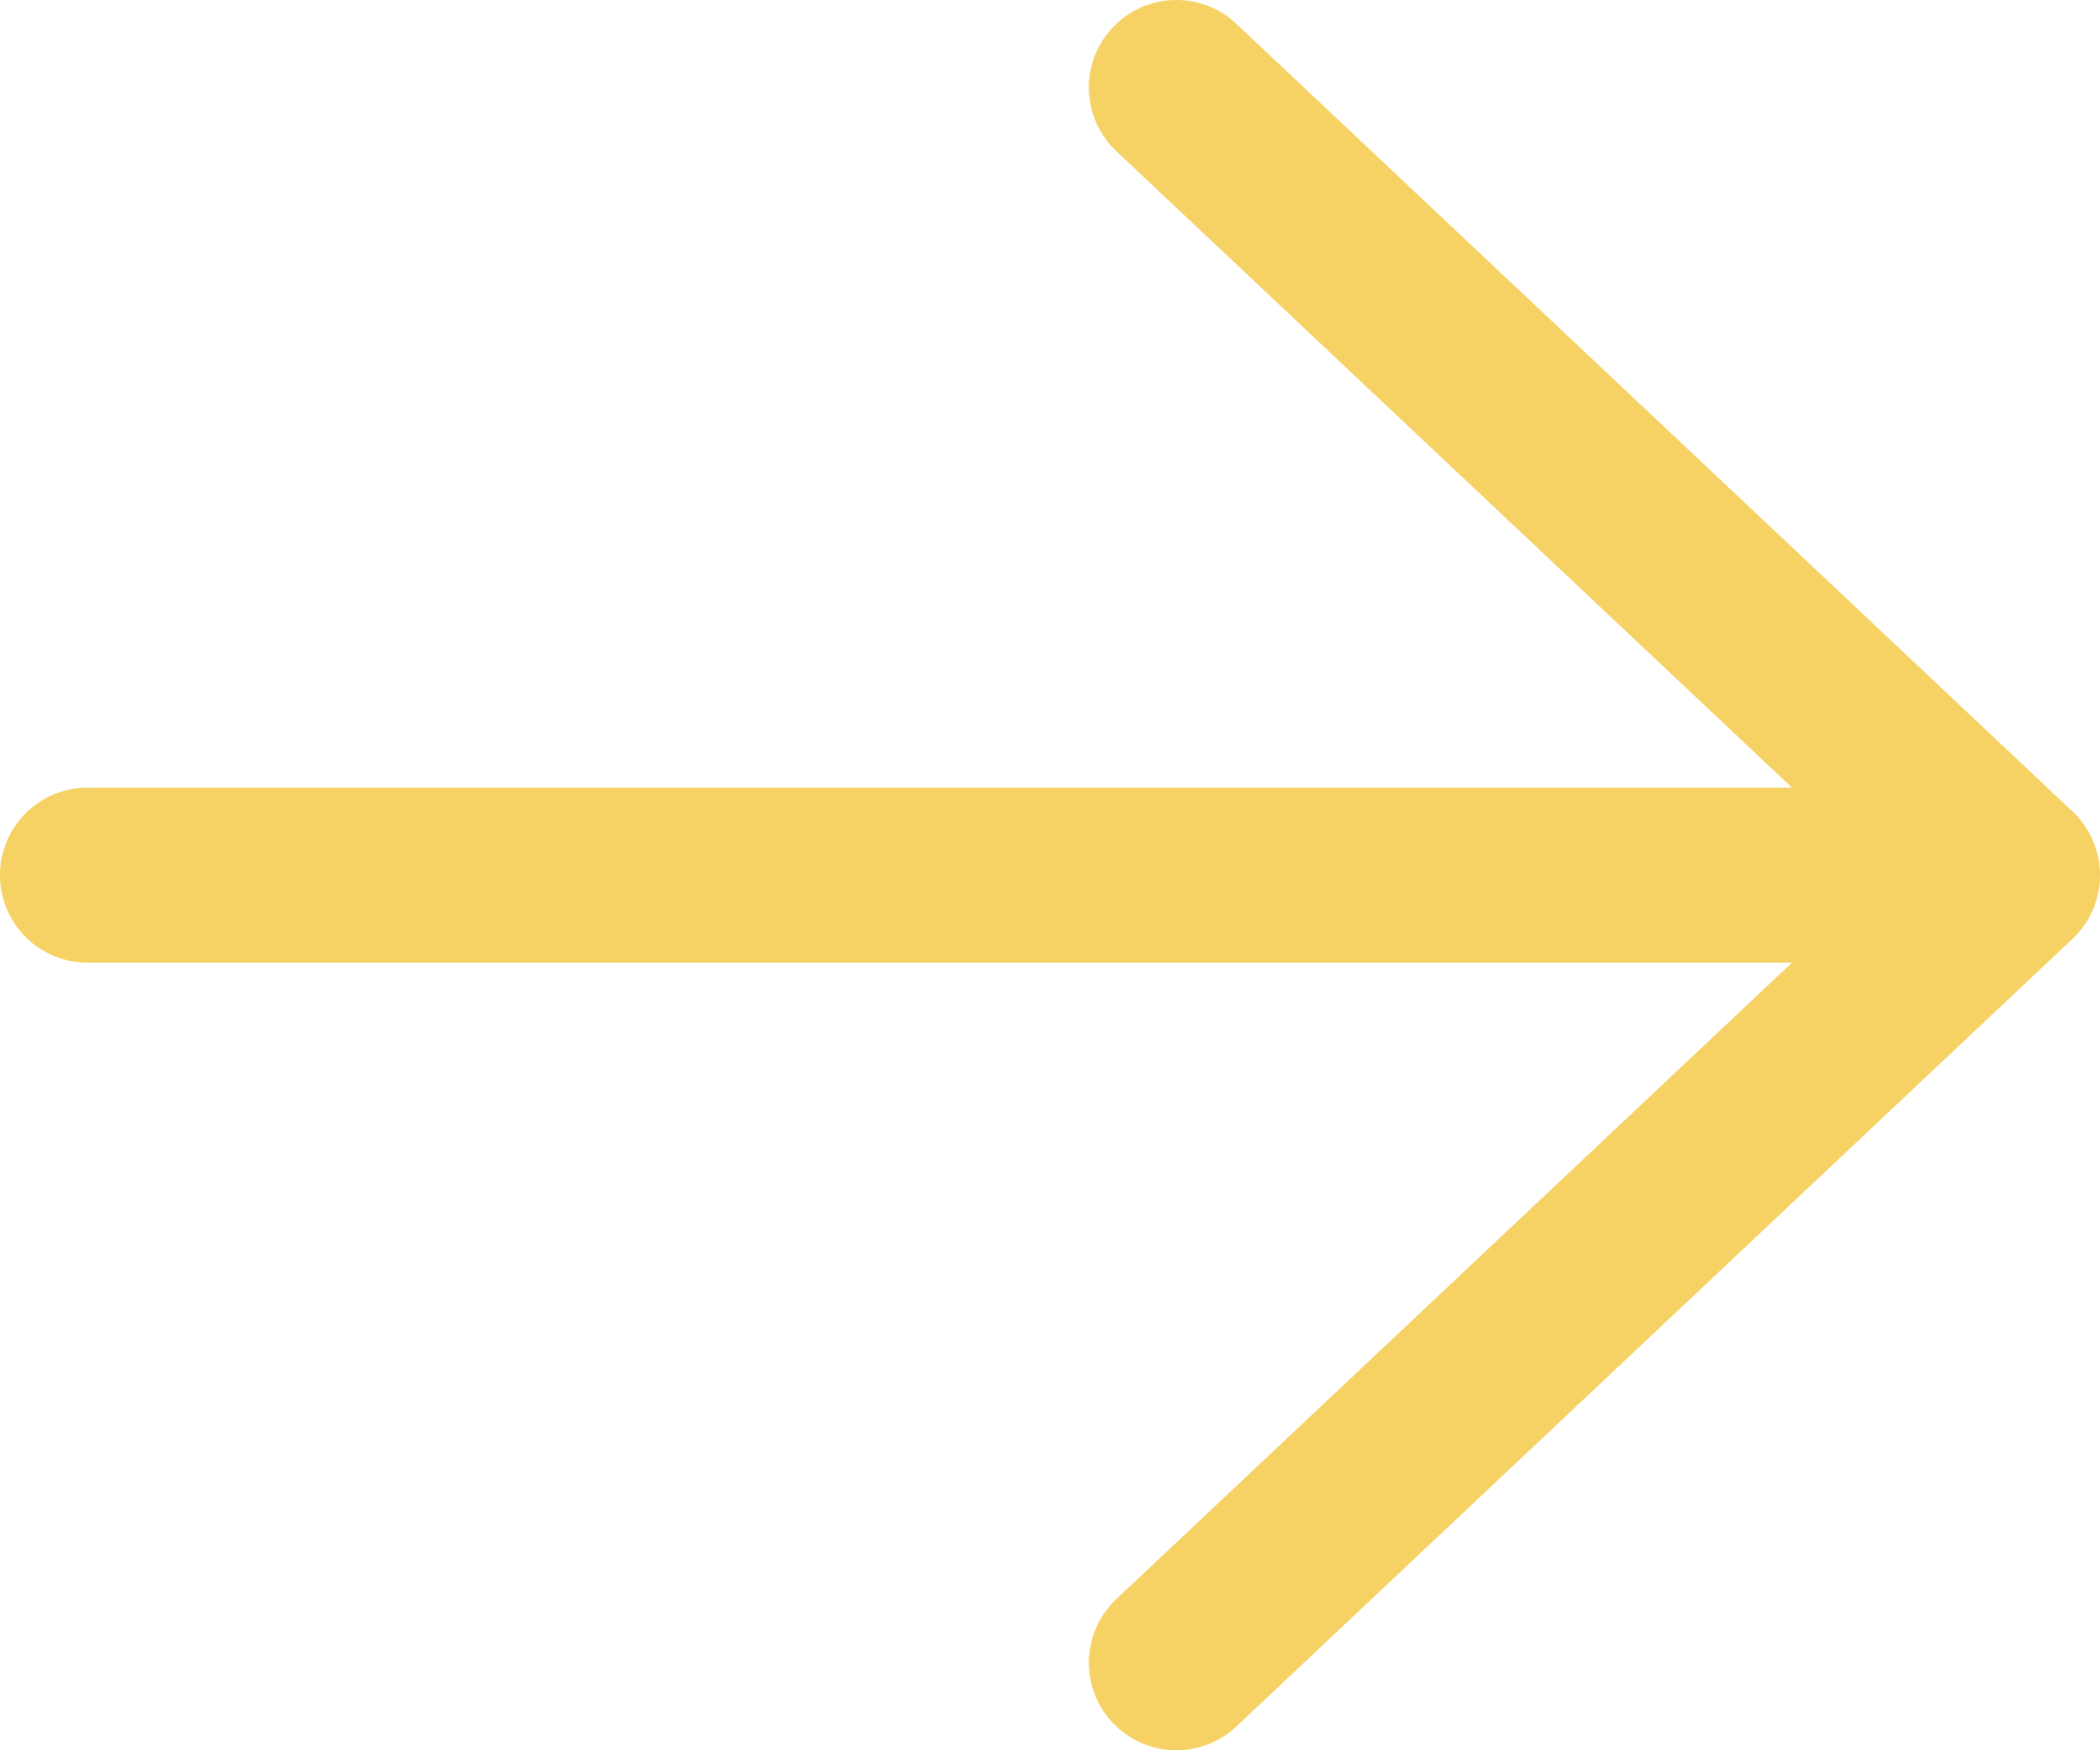<svg width="12" height="10" viewBox="0 0 12 10" fill="none" xmlns="http://www.w3.org/2000/svg">
<path d="M0.5 5H11.5M11.5 5L6.722 9.5M11.5 5L6.722 0.5" stroke="#F6D164" stroke-linecap="round" stroke-linejoin="round"/>
</svg>
